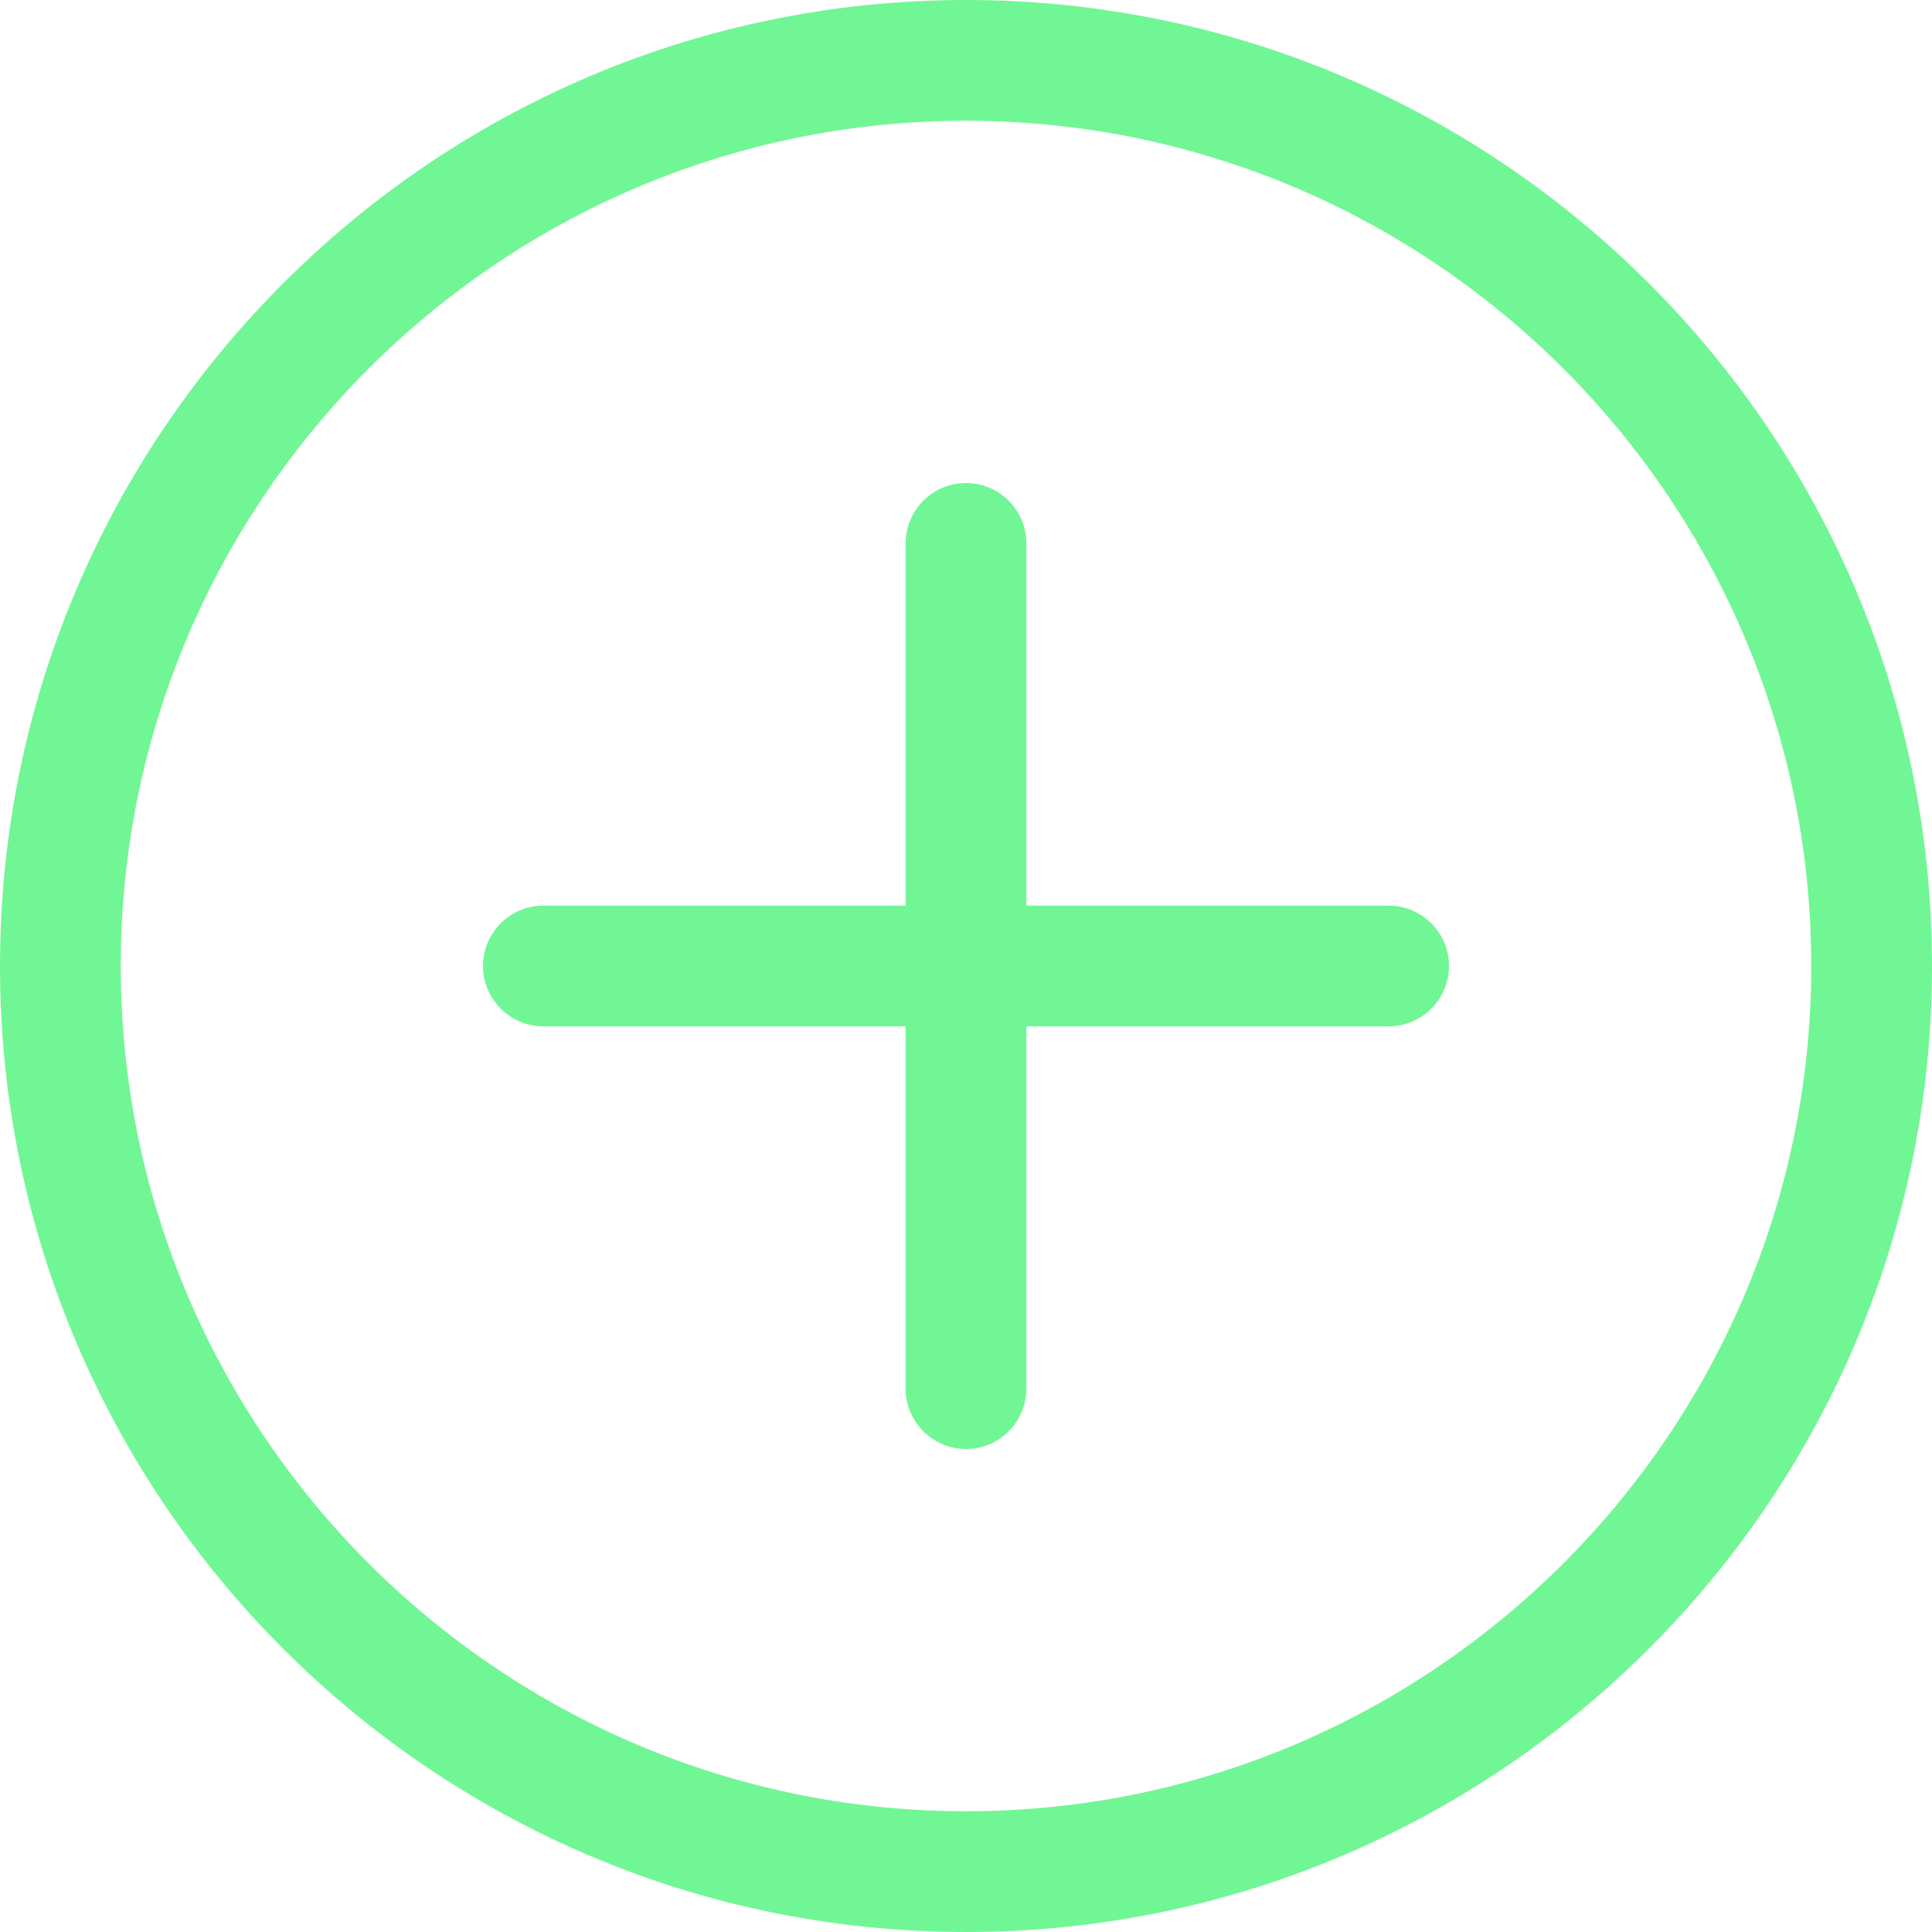 <?xml version="1.0" encoding="UTF-8"?>
<svg xmlns="http://www.w3.org/2000/svg" xmlns:xlink="http://www.w3.org/1999/xlink" width="32pt" height="32pt" viewBox="0 0 32 32" version="1.1">
<g id="surface1">
<path style=" stroke:none;fill-rule:nonzero;fill:#71F695;fill-opacity:1;" d="M 16 32 C 7.176 32 0 24.824 0 16 C 0 7.176 7.176 0 16 0 C 24.824 0 32 7.176 32 16 C 32 24.824 24.824 32 16 32 Z M 16 2 C 8.281 2 2 8.281 2 16 C 2 23.719 8.281 30 16 30 C 23.719 30 30 23.719 30 16 C 30 8.281 23.719 2 16 2 Z M 16 2 "/>
<path style=" stroke:none;fill-rule:nonzero;fill:#71F695;fill-opacity:1;" d="M 23 17 L 9 17 C 8.449 17 8 16.551 8 16 C 8 15.449 8.449 15 9 15 L 23 15 C 23.551 15 24 15.449 24 16 C 24 16.551 23.551 17 23 17 Z M 23 17 "/>
<path style=" stroke:none;fill-rule:nonzero;fill:#71F695;fill-opacity:1;" d="M 16 24 C 15.449 24 15 23.551 15 23 L 15 9 C 15 8.449 15.449 8 16 8 C 16.551 8 17 8.449 17 9 L 17 23 C 17 23.551 16.551 24 16 24 Z M 16 24 "/>
</g>
</svg>
